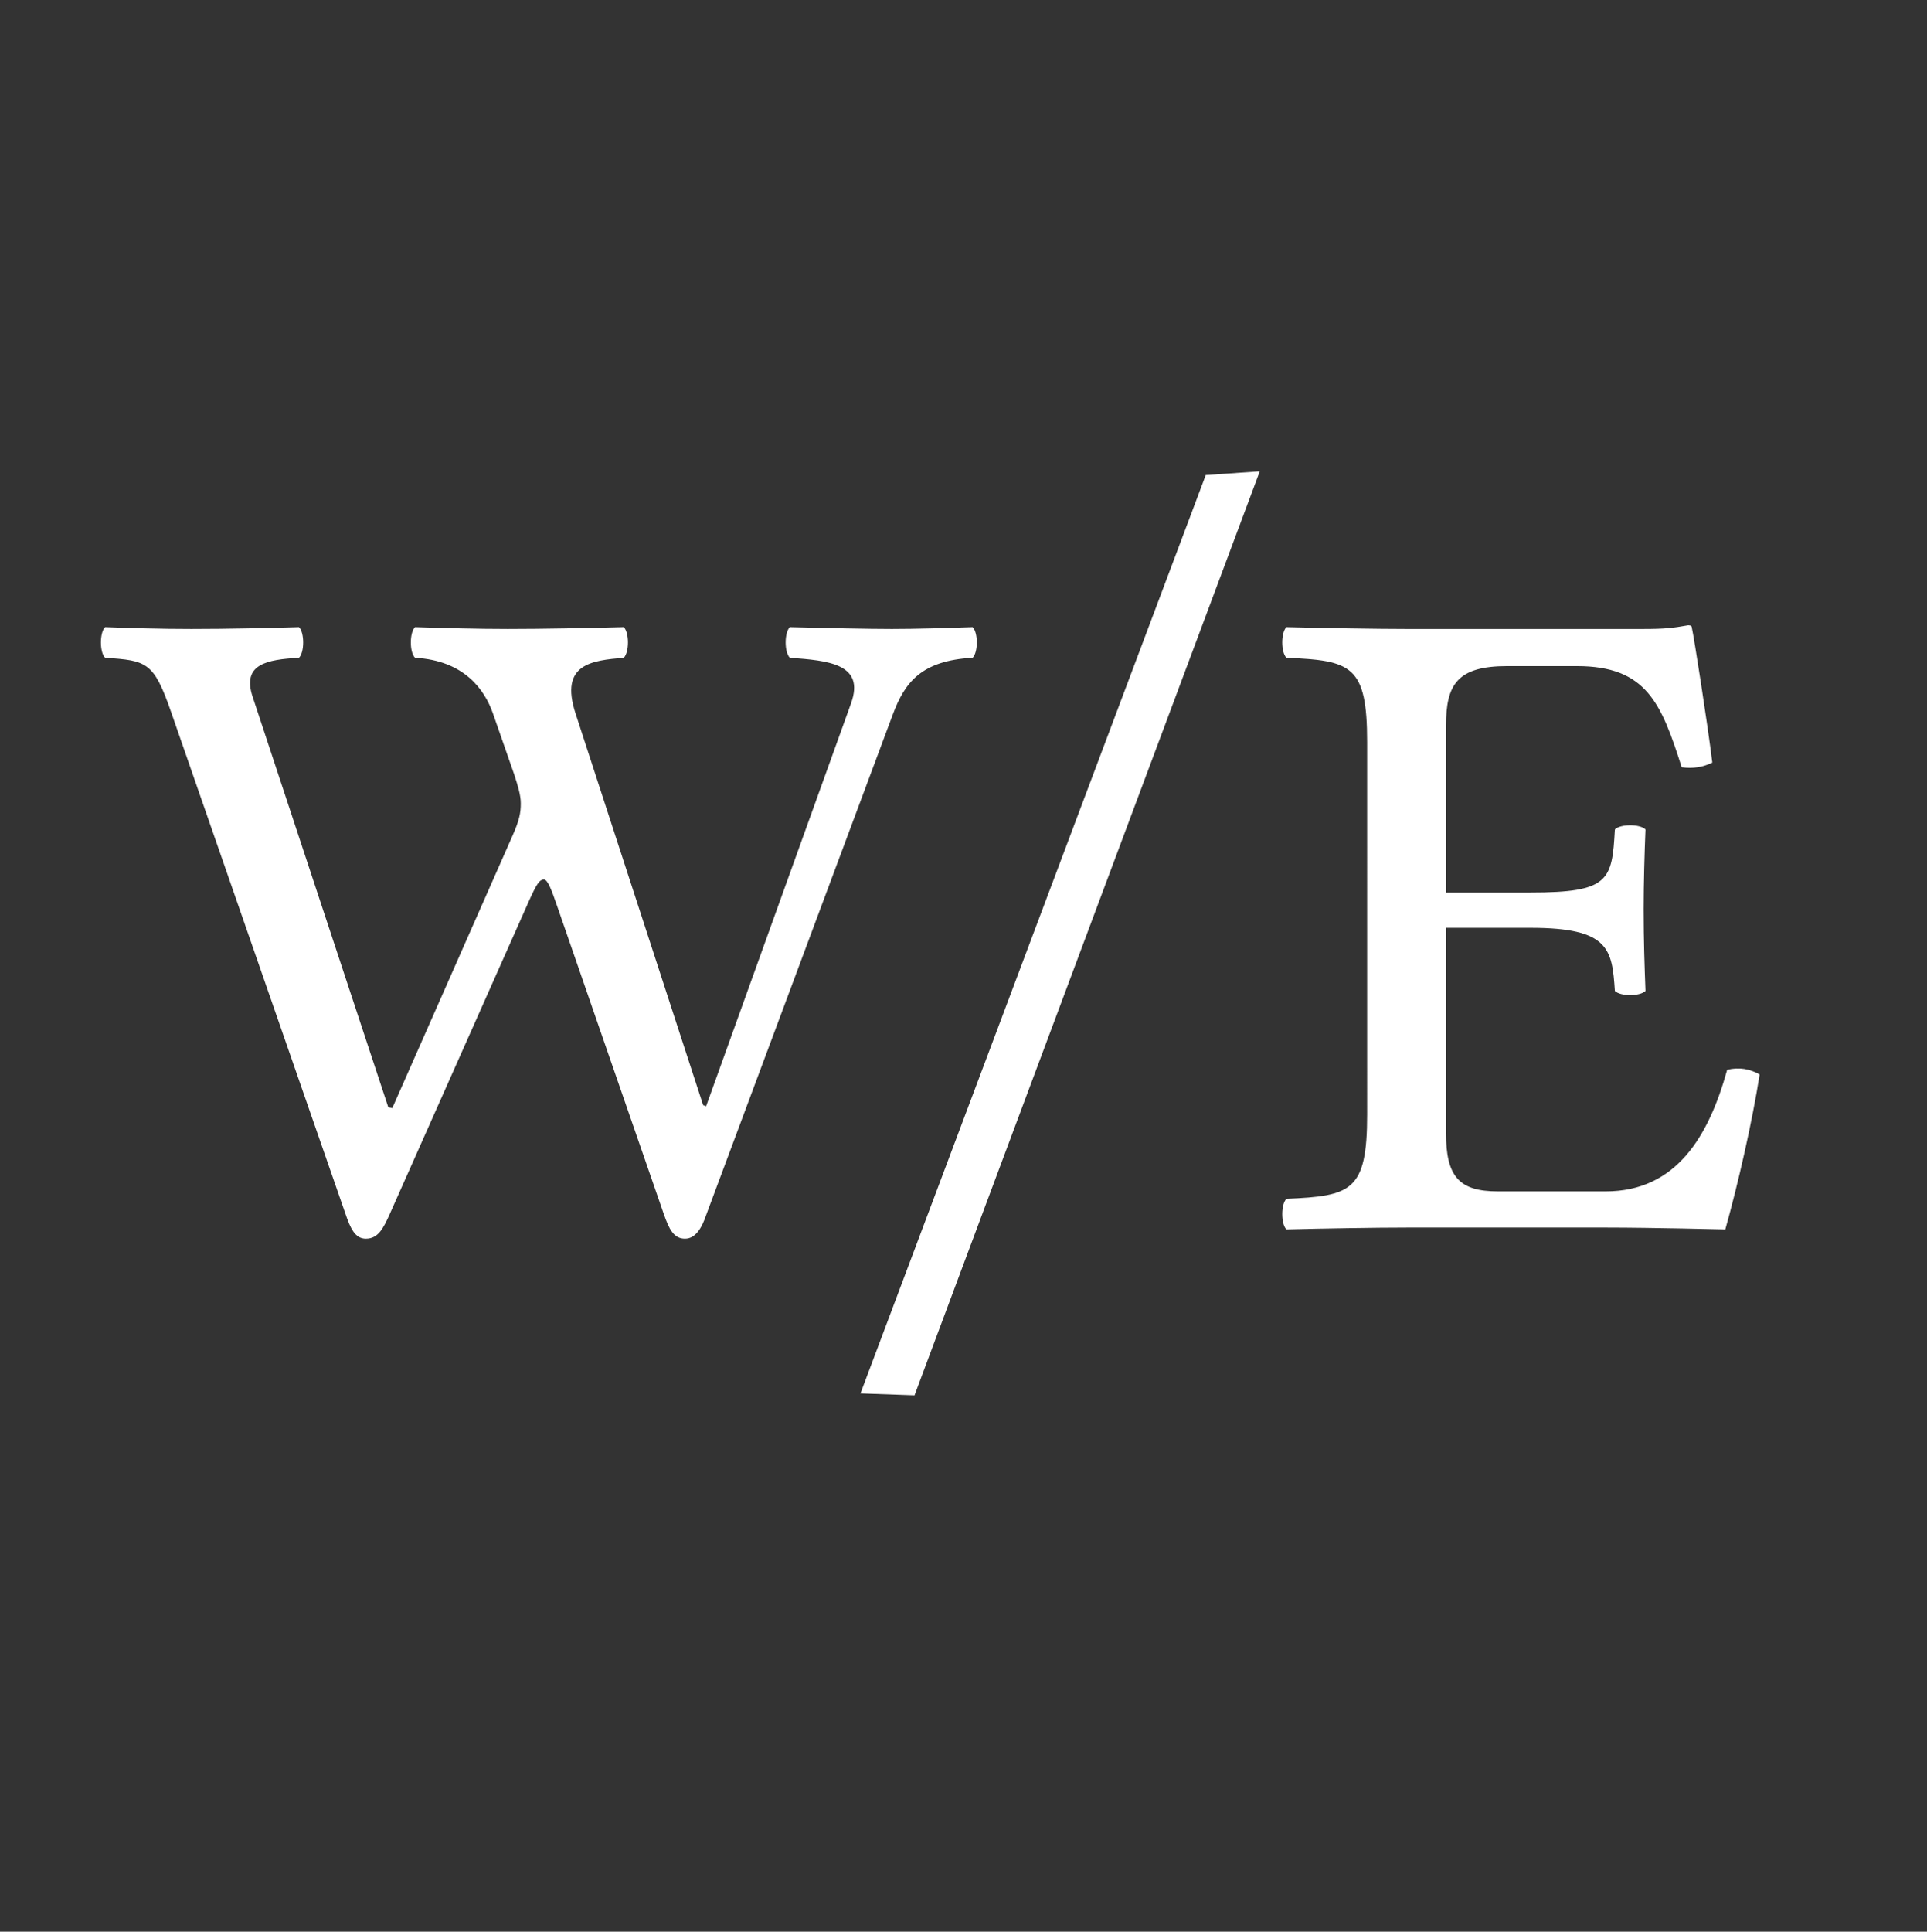 <?xml version="1.0" encoding="utf-8"?>
<!-- Generator: Adobe Illustrator 16.0.0, SVG Export Plug-In . SVG Version: 6.00 Build 0)  -->
<!DOCTYPE svg PUBLIC "-//W3C//DTD SVG 1.1//EN" "http://www.w3.org/Graphics/SVG/1.1/DTD/svg11.dtd">
<svg version="1.1" id="Layer_1" xmlns="http://www.w3.org/2000/svg" xmlns:xlink="http://www.w3.org/1999/xlink" x="0px" y="0px"
	 width="200.05px" height="200.5px" viewBox="0 0 200.05 200.5" enable-background="new 0 0 200.05 200.5" xml:space="preserve">
<rect x="0" y="0" width="200.05" height="200.5" fill="#333333" stroke="none"/>
<g>
	<path fill="#FFFFFF" d="M81.996,68.271c-0.578-0.578-0.578-2.601,0-3.179c3.853,0.096,8.091,0.192,10.596,0.192
		s5.587-0.096,8.381-0.192c0.578,0.578,0.578,2.601,0,3.179c-5.298,0.289-7.042,2.533-8.284,5.875l-19.362,51.92
		c-0.481,1.445-1.156,2.504-2.216,2.504c-1.155,0-1.647-0.963-2.215-2.601l-11.077-31.98c-0.568-1.647-0.963-2.697-1.349-2.697
		c-0.482,0-0.78,0.482-1.638,2.408l-14.353,32.269c-0.712,1.599-1.252,2.601-2.504,2.601c-1.107,0-1.599-1.069-2.119-2.601
		L17.747,73.857c-1.791-5.153-2.504-5.298-6.838-5.586c-0.578-0.578-0.578-2.601,0-3.179c2.793,0.096,5.615,0.192,8.958,0.192
		c3.757,0,7.995-0.096,11.174-0.192c0.578,0.578,0.578,2.601,0,3.179c-3.371,0.192-5.933,0.665-4.816,4.045l14.083,42.605
		l0.415,0.096l12.474-28.252c0.723-1.627,0.867-2.379,0.867-3.371c0-0.867-0.298-1.83-0.674-2.986l-2.215-6.358
		c-0.867-2.475-2.986-5.491-8.092-5.779c-0.578-0.578-0.578-2.601,0-3.179c3.083,0.096,6.454,0.192,9.633,0.192
		c3.853,0,8.092-0.096,12.041-0.192c0.578,0.578,0.578,2.601,0,3.179c-3.275,0.289-6.695,0.597-5.009,5.779l13.244,40.65
		l0.309,0.125L88.354,72.99C89.827,68.887,85.945,68.559,81.996,68.271z"/>
	<path fill="#FFFFFF" d="M167.647,86.091c0.578-0.578,2.601-0.578,3.179,0c-0.097,2.312-0.193,5.586-0.193,8.284
		c0,3.304,0.097,5.972,0.193,8.477c-0.579,0.578-2.601,0.578-3.179,0c-0.289-4.335-0.579-6.55-8.766-6.55h-8.765v21.288
		c0,4.527,1.349,6.068,5.395,6.068h11.173c7.321,0,10.693-5.683,12.62-12.618c1.262-0.308,2.37-0.086,3.371,0.481
		c-0.77,4.913-2.215,11.27-3.564,16.087c0,0-7.706-0.193-12.33-0.193h-20.71c-3.179,0-8.958,0.097-12.522,0.193
		c-0.578-0.578-0.578-2.601,0-3.179c6.742-0.29,8.38-0.771,8.38-8.766V77.036c0-7.995-1.638-8.477-8.38-8.765
		c-0.578-0.578-0.578-2.601,0-3.179c3.853,0.096,9.488,0.192,12.426,0.192h24.564c2.311,0,3.082-0.096,4.719-0.386
		c0.29,0,0.386,0.097,0.386,0.29c0.192,0.771,1.637,10.018,2.119,13.967c-0.944,0.453-1.984,0.655-3.179,0.481
		c-2.119-6.646-3.659-10.5-10.885-10.5h-7.224c-5.202,0-6.357,1.926-6.357,6.165v17.339h8.765
		C167.068,92.641,167.358,91.389,167.647,86.091z"/>
	<g>
		<path fill="#FFFFFF" d="M94.94,144.824l-5.61-0.199l35.844-95.315l5.61-0.389L94.94,144.824z"/>
	</g>
</g>
</svg>
